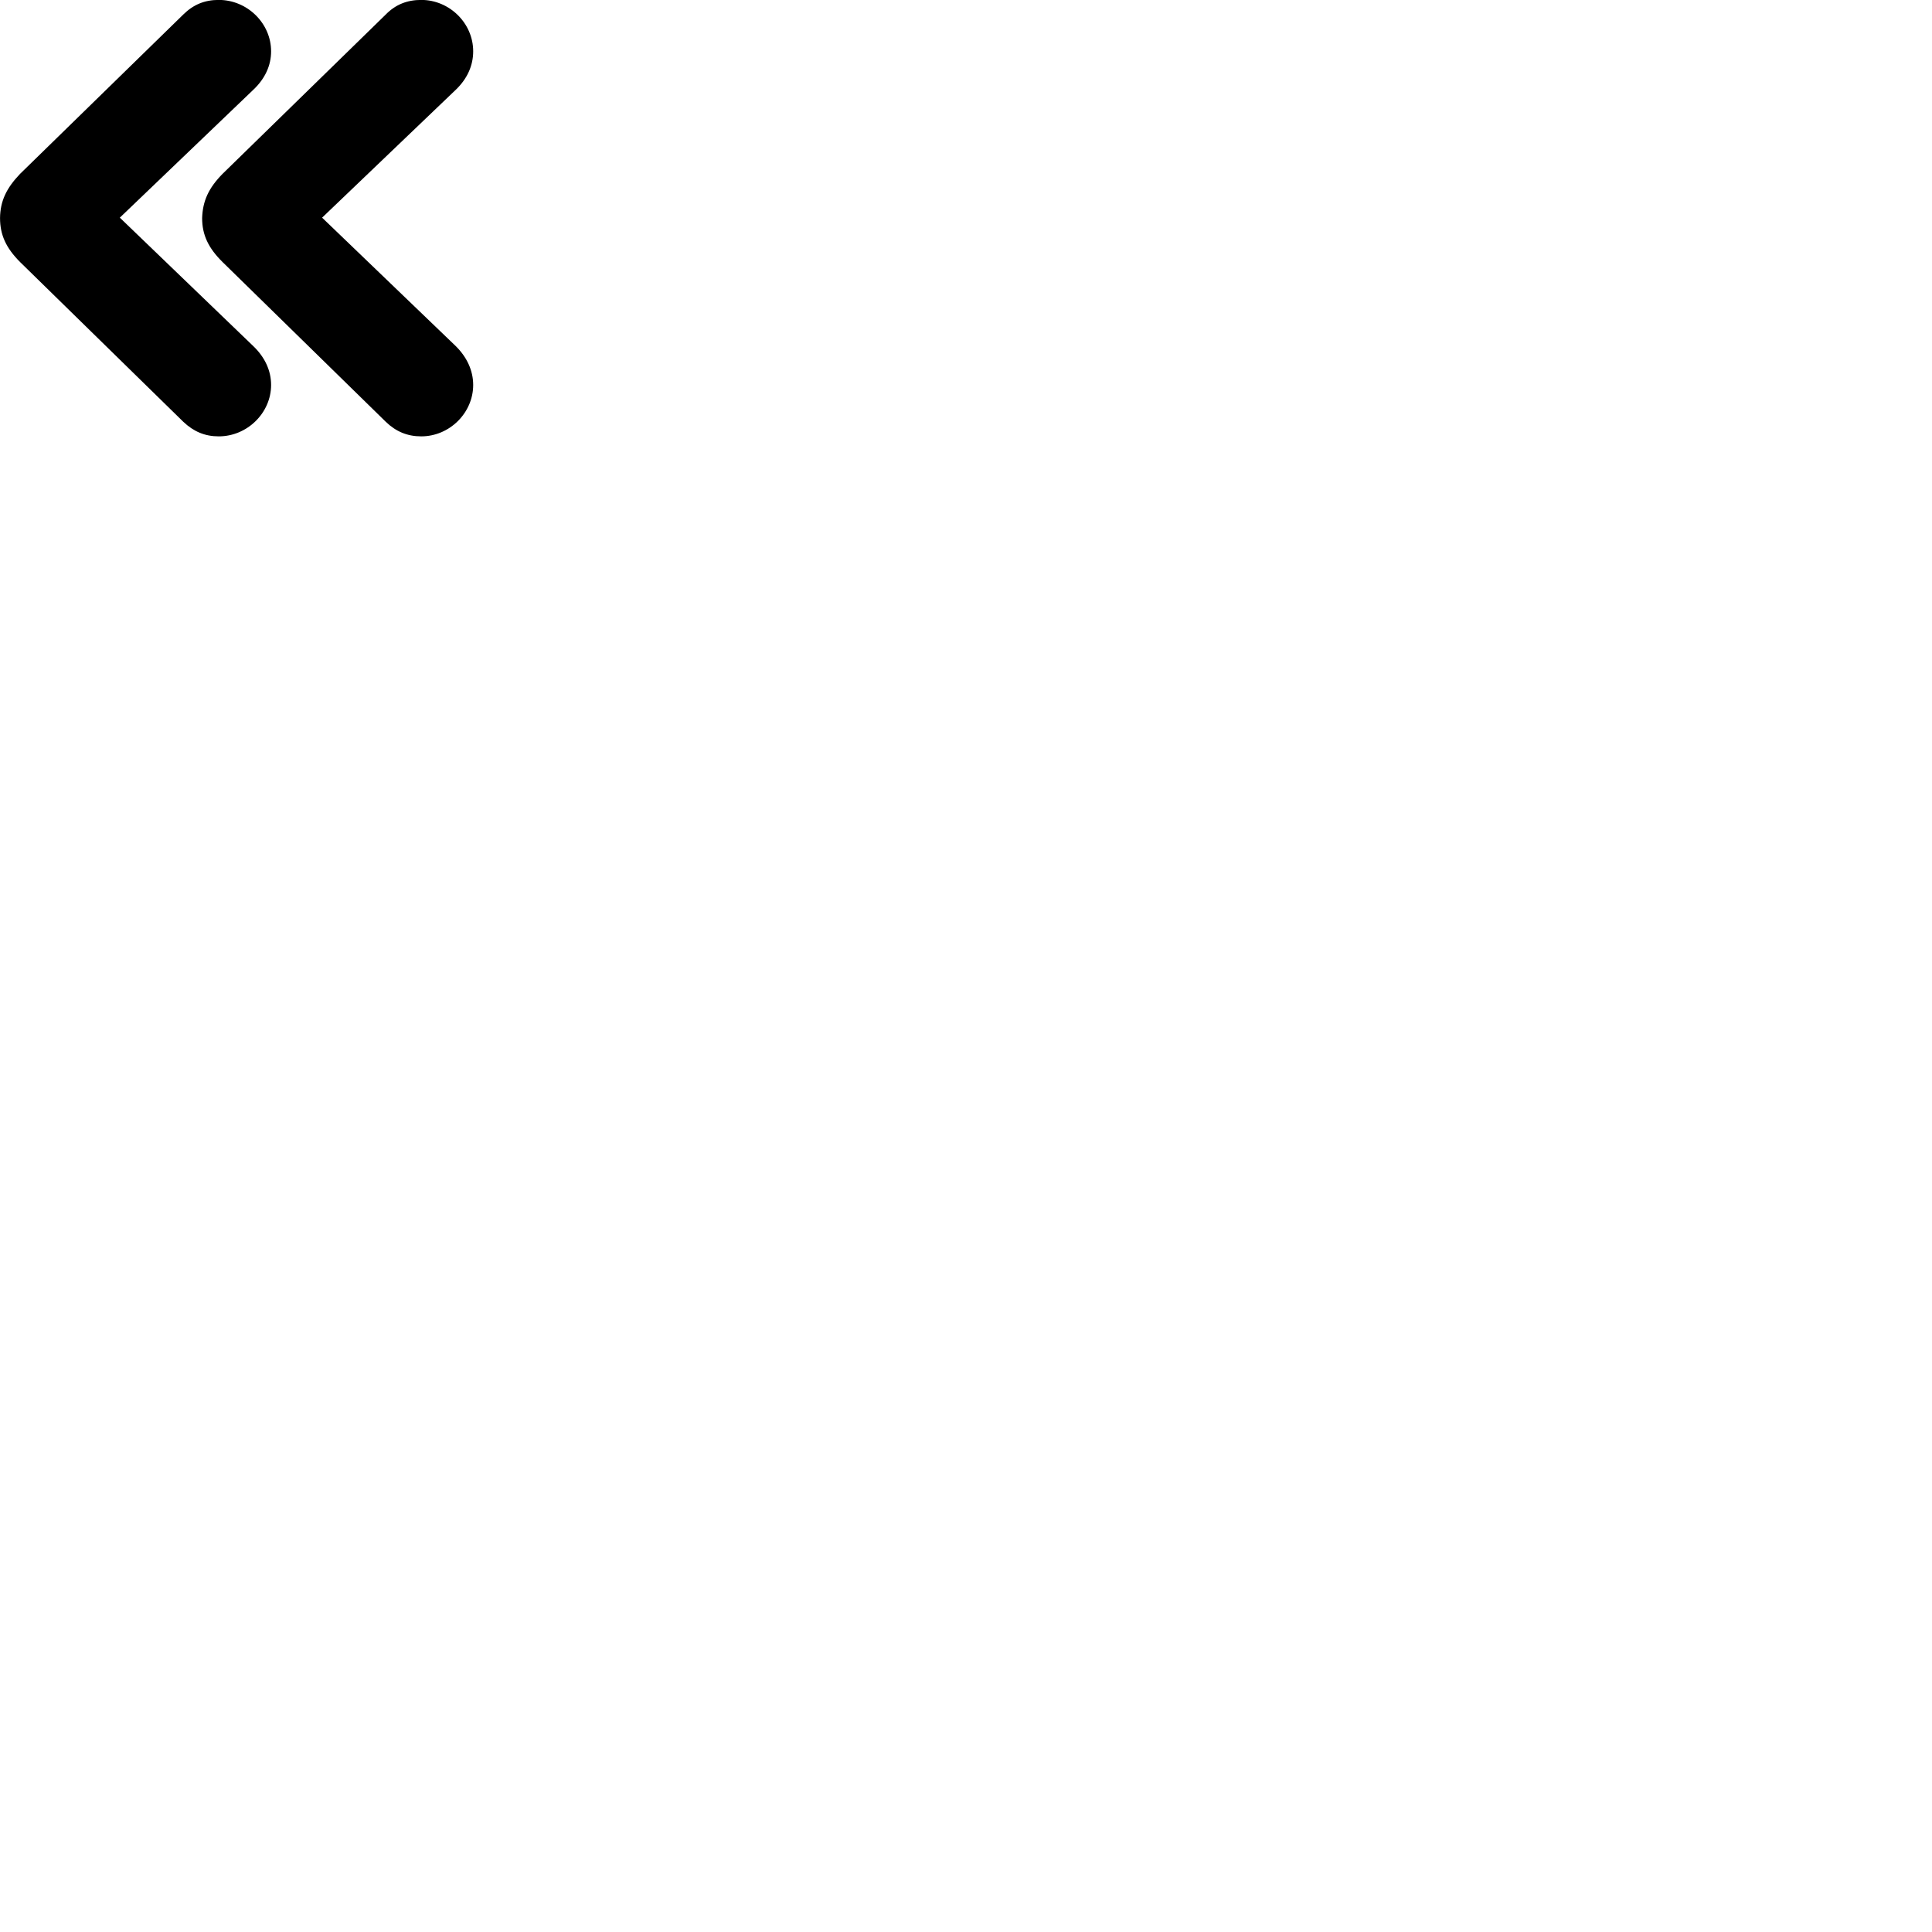 
        <svg xmlns="http://www.w3.org/2000/svg" viewBox="0 0 100 100">
            <path d="M9.492 21.836C10.022 22.336 10.602 22.586 11.322 22.586C12.802 22.586 14.032 21.366 14.032 19.926C14.032 19.186 13.712 18.496 13.122 17.926L6.202 11.266L13.122 4.636C13.722 4.066 14.032 3.386 14.032 2.656C14.032 1.206 12.802 -0.004 11.322 -0.004C10.592 -0.004 10.012 0.236 9.492 0.746L1.042 8.996C0.332 9.736 0.012 10.406 0.002 11.286C0.002 12.156 0.312 12.836 1.042 13.566ZM19.972 21.836C20.492 22.336 21.082 22.586 21.802 22.586C23.272 22.586 24.492 21.366 24.492 19.926C24.492 19.186 24.172 18.496 23.602 17.926L16.672 11.266L23.602 4.636C24.192 4.066 24.492 3.386 24.492 2.656C24.492 1.206 23.272 -0.004 21.802 -0.004C21.072 -0.004 20.472 0.236 19.972 0.746L11.522 8.996C10.792 9.736 10.492 10.406 10.462 11.286C10.462 12.156 10.782 12.836 11.522 13.566Z" />
        </svg>
    